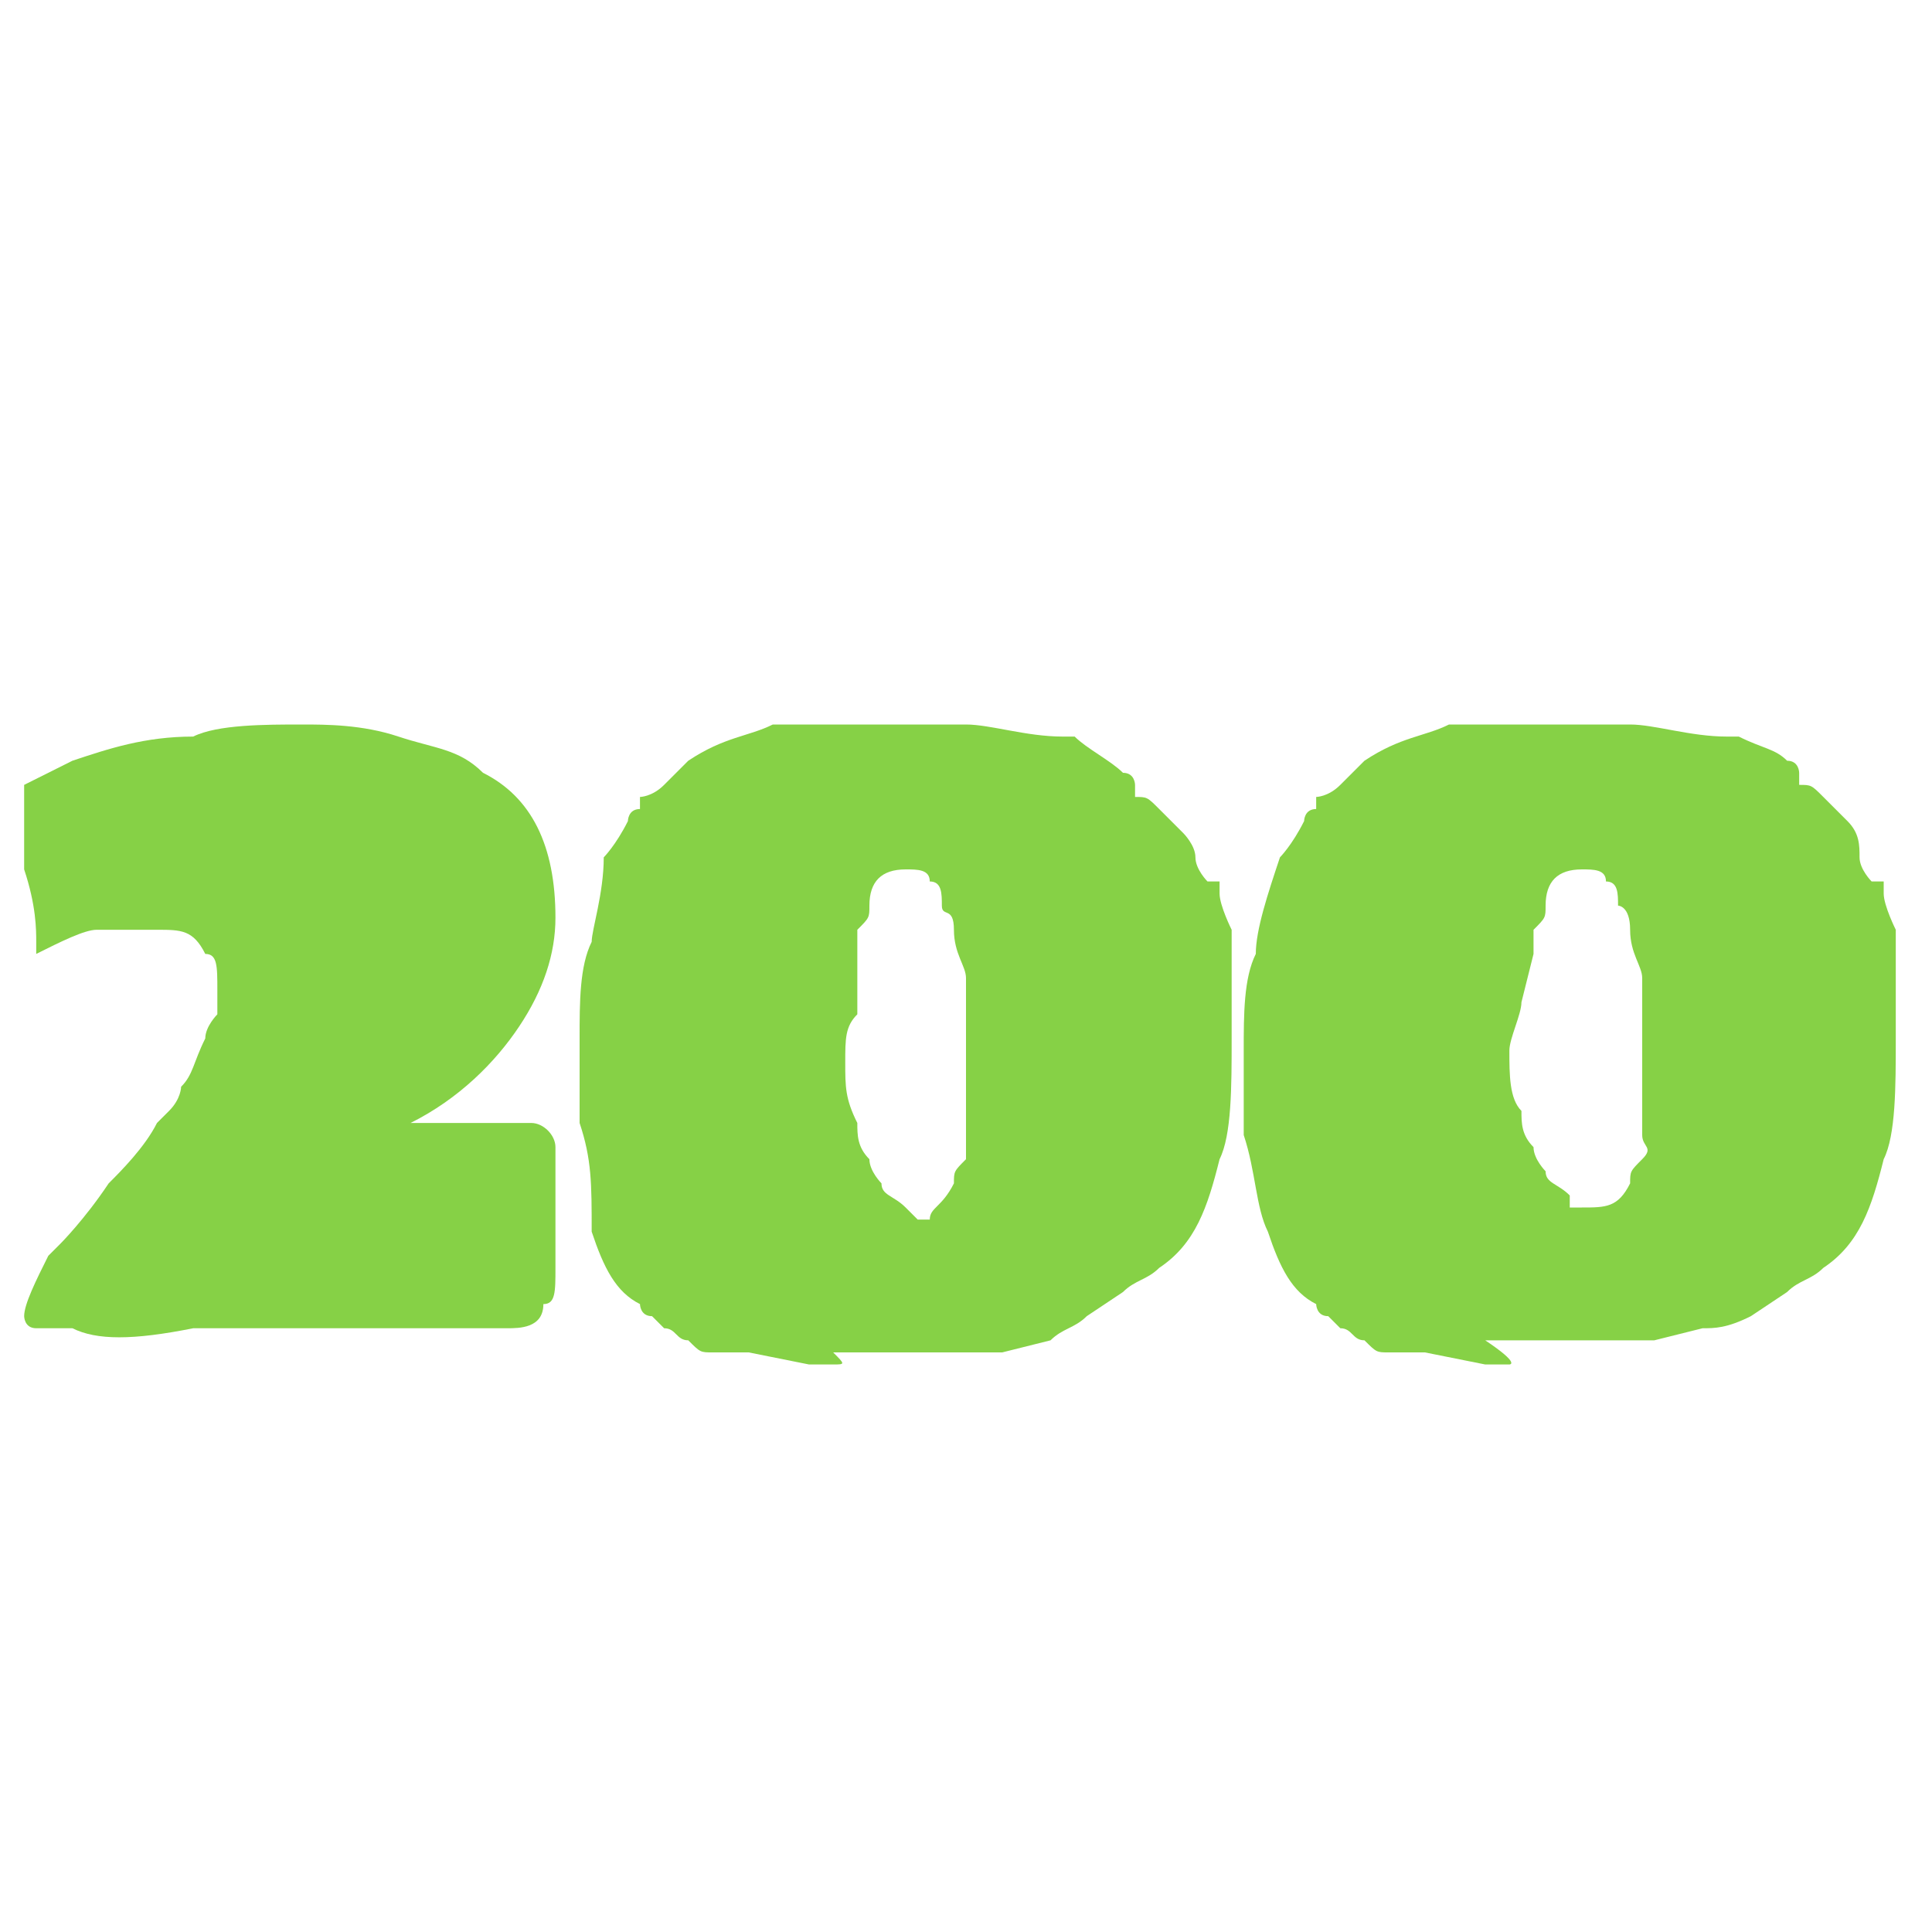 <?xml version="1.0" encoding="utf-8"?>
<!-- Generator: Adobe Illustrator 27.5.0, SVG Export Plug-In . SVG Version: 6.00 Build 0)  -->
<svg version="1.1" id="Ebene_1" xmlns="http://www.w3.org/2000/svg" xmlns:xlink="http://www.w3.org/1999/xlink" x="0px" y="0px"
	 viewBox="0 0 16 16" style="enable-background:new 0 0 16 16;" xml:space="preserve">
<style type="text/css">
	.st0{fill:#86D146;}
</style>
<g>
	<path class="st0" d="M0.6,11C0.5,11,0.4,11,0.3,11c-0.1,0-0.1-0.1-0.1-0.1c0-0.1,0.1-0.3,0.2-0.5v0l0.1-0.1c0,0,0.2-0.2,0.4-0.5
		C1,9.7,1.2,9.5,1.3,9.3c0,0,0.1-0.1,0.1-0.1C1.5,9.1,1.5,9,1.5,9c0.1-0.1,0.1-0.2,0.2-0.4c0-0.1,0.1-0.2,0.1-0.2c0-0.1,0-0.2,0-0.2
		c0-0.2,0-0.3-0.1-0.3C1.6,7.7,1.5,7.7,1.3,7.7c-0.1,0-0.3,0-0.5,0c-0.1,0-0.3,0.1-0.5,0.2c0,0,0,0,0,0c0,0,0,0,0-0.1
		c0-0.1,0-0.3-0.1-0.6l0-0.4l0-0.2l0-0.2V6.5l0.4-0.2c0.3-0.1,0.6-0.2,1-0.2C1.8,6,2.2,6,2.5,6C2.7,6,3,6,3.3,6.1
		c0.3,0.1,0.5,0.1,0.7,0.3C4.4,6.6,4.6,7,4.6,7.6c0,0.3-0.1,0.6-0.3,0.9C4.1,8.8,3.8,9.1,3.4,9.3h0.4h0.3c0.2,0,0.3,0,0.3,0
		c0.1,0,0.2,0.1,0.2,0.2c0,0.2,0,0.4,0,0.6v0.2v0.2c0,0.2,0,0.3-0.1,0.3C4.5,11,4.3,11,4.2,11c0,0-0.1,0-0.1,0c-0.1,0-0.3,0-0.6,0
		H2.6H2.3H1.9H1.6C1.1,11.1,0.8,11.1,0.6,11z"/>
	<path class="st0" d="M6.9,11.3c-0.1,0-0.1,0-0.2,0l-0.5-0.1c0,0-0.1,0-0.1,0c0,0-0.1,0-0.1,0c0,0,0,0-0.1,0c0,0,0,0,0,0
		c-0.1,0-0.1,0-0.2-0.1c-0.1,0-0.1-0.1-0.2-0.1l-0.1-0.1c-0.1,0-0.1-0.1-0.1-0.1c-0.2-0.1-0.3-0.3-0.4-0.6C4.9,9.8,4.9,9.6,4.8,9.3
		c0-0.2,0-0.4,0-0.7c0-0.3,0-0.6,0.1-0.8C4.9,7.7,5,7.4,5,7.1c0,0,0.1-0.1,0.2-0.3c0,0,0-0.1,0.1-0.1c0,0,0-0.1,0-0.1c0,0,0,0,0,0
		s0,0,0,0c0,0,0.1,0,0.2-0.1c0,0,0.1-0.1,0.1-0.1c0,0,0.1-0.1,0.1-0.1C6,6.1,6.2,6.1,6.4,6c0,0,0.1,0,0.2,0c0.1,0,0.1,0,0.2,0
		c0.1,0,0.1,0,0.2,0C7,6,7,6,7.1,6C7.4,6,7.7,6,8,6c0.2,0,0.5,0.1,0.8,0.1c0,0,0,0,0.1,0C9,6.2,9.2,6.3,9.3,6.4
		c0.1,0,0.1,0.1,0.1,0.1v0.1c0.1,0,0.1,0,0.2,0.1c0.1,0.1,0.1,0.1,0.2,0.2C9.8,6.9,9.9,7,9.9,7.1c0,0.1,0.1,0.2,0.1,0.2
		c0.1,0,0.1,0,0.1,0c0,0,0,0,0,0.1c0,0.1,0.1,0.3,0.1,0.3c0,0,0,0.1,0,0.1c0,0.1,0,0.1,0,0.2l0,0.1l0,0.3v0.2c0,0.4,0,0.8-0.1,1
		c-0.1,0.4-0.2,0.7-0.5,0.9c-0.1,0.1-0.2,0.1-0.3,0.2l-0.3,0.2C8.9,11,8.8,11,8.7,11.1l-0.4,0.1c-0.2,0-0.4,0-0.7,0
		c-0.2,0-0.4,0-0.7,0C7,11.3,7,11.3,6.9,11.3z M7.9,9.8c0-0.1,0-0.1,0.1-0.2c0-0.1,0-0.1,0-0.2l0-0.2C8,9,8,8.9,8,8.7
		c0-0.1,0-0.1,0-0.2c0-0.1,0-0.3,0-0.4S7.9,7.9,7.9,7.7S7.8,7.6,7.8,7.5c0-0.1,0-0.2-0.1-0.2c0-0.1-0.1-0.1-0.2-0.1
		c-0.2,0-0.3,0.1-0.3,0.3c0,0.1,0,0.1-0.1,0.2c0,0,0,0.1,0,0.2L7.1,8.4C7,8.5,7,8.6,7,8.8C7,9,7,9.1,7.1,9.3c0,0.1,0,0.2,0.1,0.3
		c0,0.1,0.1,0.2,0.1,0.2c0,0.1,0.1,0.1,0.2,0.2c0,0,0.1,0.1,0.1,0.1c0,0,0.1,0,0.1,0C7.7,10,7.8,10,7.9,9.8z"/>
	<path class="st0" d="M12.5,11.3c-0.1,0-0.1,0-0.2,0l-0.5-0.1c0,0-0.1,0-0.1,0c0,0-0.1,0-0.1,0c0,0,0,0-0.1,0c0,0,0,0,0,0
		c-0.1,0-0.1,0-0.2-0.1c-0.1,0-0.1-0.1-0.2-0.1l-0.1-0.1c-0.1,0-0.1-0.1-0.1-0.1c-0.2-0.1-0.3-0.3-0.4-0.6c-0.1-0.2-0.1-0.5-0.2-0.8
		c0-0.2,0-0.4,0-0.7c0-0.3,0-0.6,0.1-0.8c0-0.2,0.1-0.5,0.2-0.8c0,0,0.1-0.1,0.2-0.3c0,0,0-0.1,0.1-0.1c0,0,0-0.1,0-0.1c0,0,0,0,0,0
		c0,0,0,0,0,0c0,0,0.1,0,0.2-0.1c0,0,0.1-0.1,0.1-0.1c0,0,0.1-0.1,0.1-0.1C11.6,6.1,11.8,6.1,12,6c0,0,0.1,0,0.2,0
		c0.1,0,0.1,0,0.2,0c0.1,0,0.1,0,0.2,0c0.1,0,0.1,0,0.1,0C13,6,13.3,6,13.5,6c0.2,0,0.5,0.1,0.8,0.1c0,0,0,0,0.1,0
		c0.2,0.1,0.3,0.1,0.4,0.2c0.1,0,0.1,0.1,0.1,0.1v0.1c0.1,0,0.1,0,0.2,0.1c0.1,0.1,0.1,0.1,0.2,0.2c0.1,0.1,0.1,0.2,0.1,0.3
		c0,0.1,0.1,0.2,0.1,0.2c0.1,0,0.1,0,0.1,0c0,0,0,0,0,0.1c0,0.1,0.1,0.3,0.1,0.3c0,0,0,0.1,0,0.1c0,0.1,0,0.1,0,0.2l0,0.1l0,0.3v0.2
		c0,0.4,0,0.8-0.1,1c-0.1,0.4-0.2,0.7-0.5,0.9c-0.1,0.1-0.2,0.1-0.3,0.2l-0.3,0.2c-0.2,0.1-0.3,0.1-0.4,0.1l-0.4,0.1
		c-0.2,0-0.4,0-0.7,0c-0.2,0-0.4,0-0.7,0C12.6,11.3,12.5,11.3,12.5,11.3z M13.5,9.8c0-0.1,0-0.1,0.1-0.2s0-0.1,0-0.2l0-0.2
		c0-0.2,0-0.3,0-0.5c0-0.1,0-0.1,0-0.2c0-0.1,0-0.3,0-0.4s-0.1-0.2-0.1-0.4s-0.1-0.2-0.1-0.2c0-0.1,0-0.2-0.1-0.2
		c0-0.1-0.1-0.1-0.2-0.1c-0.2,0-0.3,0.1-0.3,0.3c0,0.1,0,0.1-0.1,0.2c0,0,0,0.1,0,0.2l-0.1,0.4c0,0.1-0.1,0.3-0.1,0.4
		c0,0.2,0,0.4,0.1,0.5c0,0.1,0,0.2,0.1,0.3c0,0.1,0.1,0.2,0.1,0.2c0,0.1,0.1,0.1,0.2,0.2C13,10,13,10,13,10c0,0,0.1,0,0.1,0
		C13.3,10,13.4,10,13.5,9.8z"/>
</g>
</svg>
